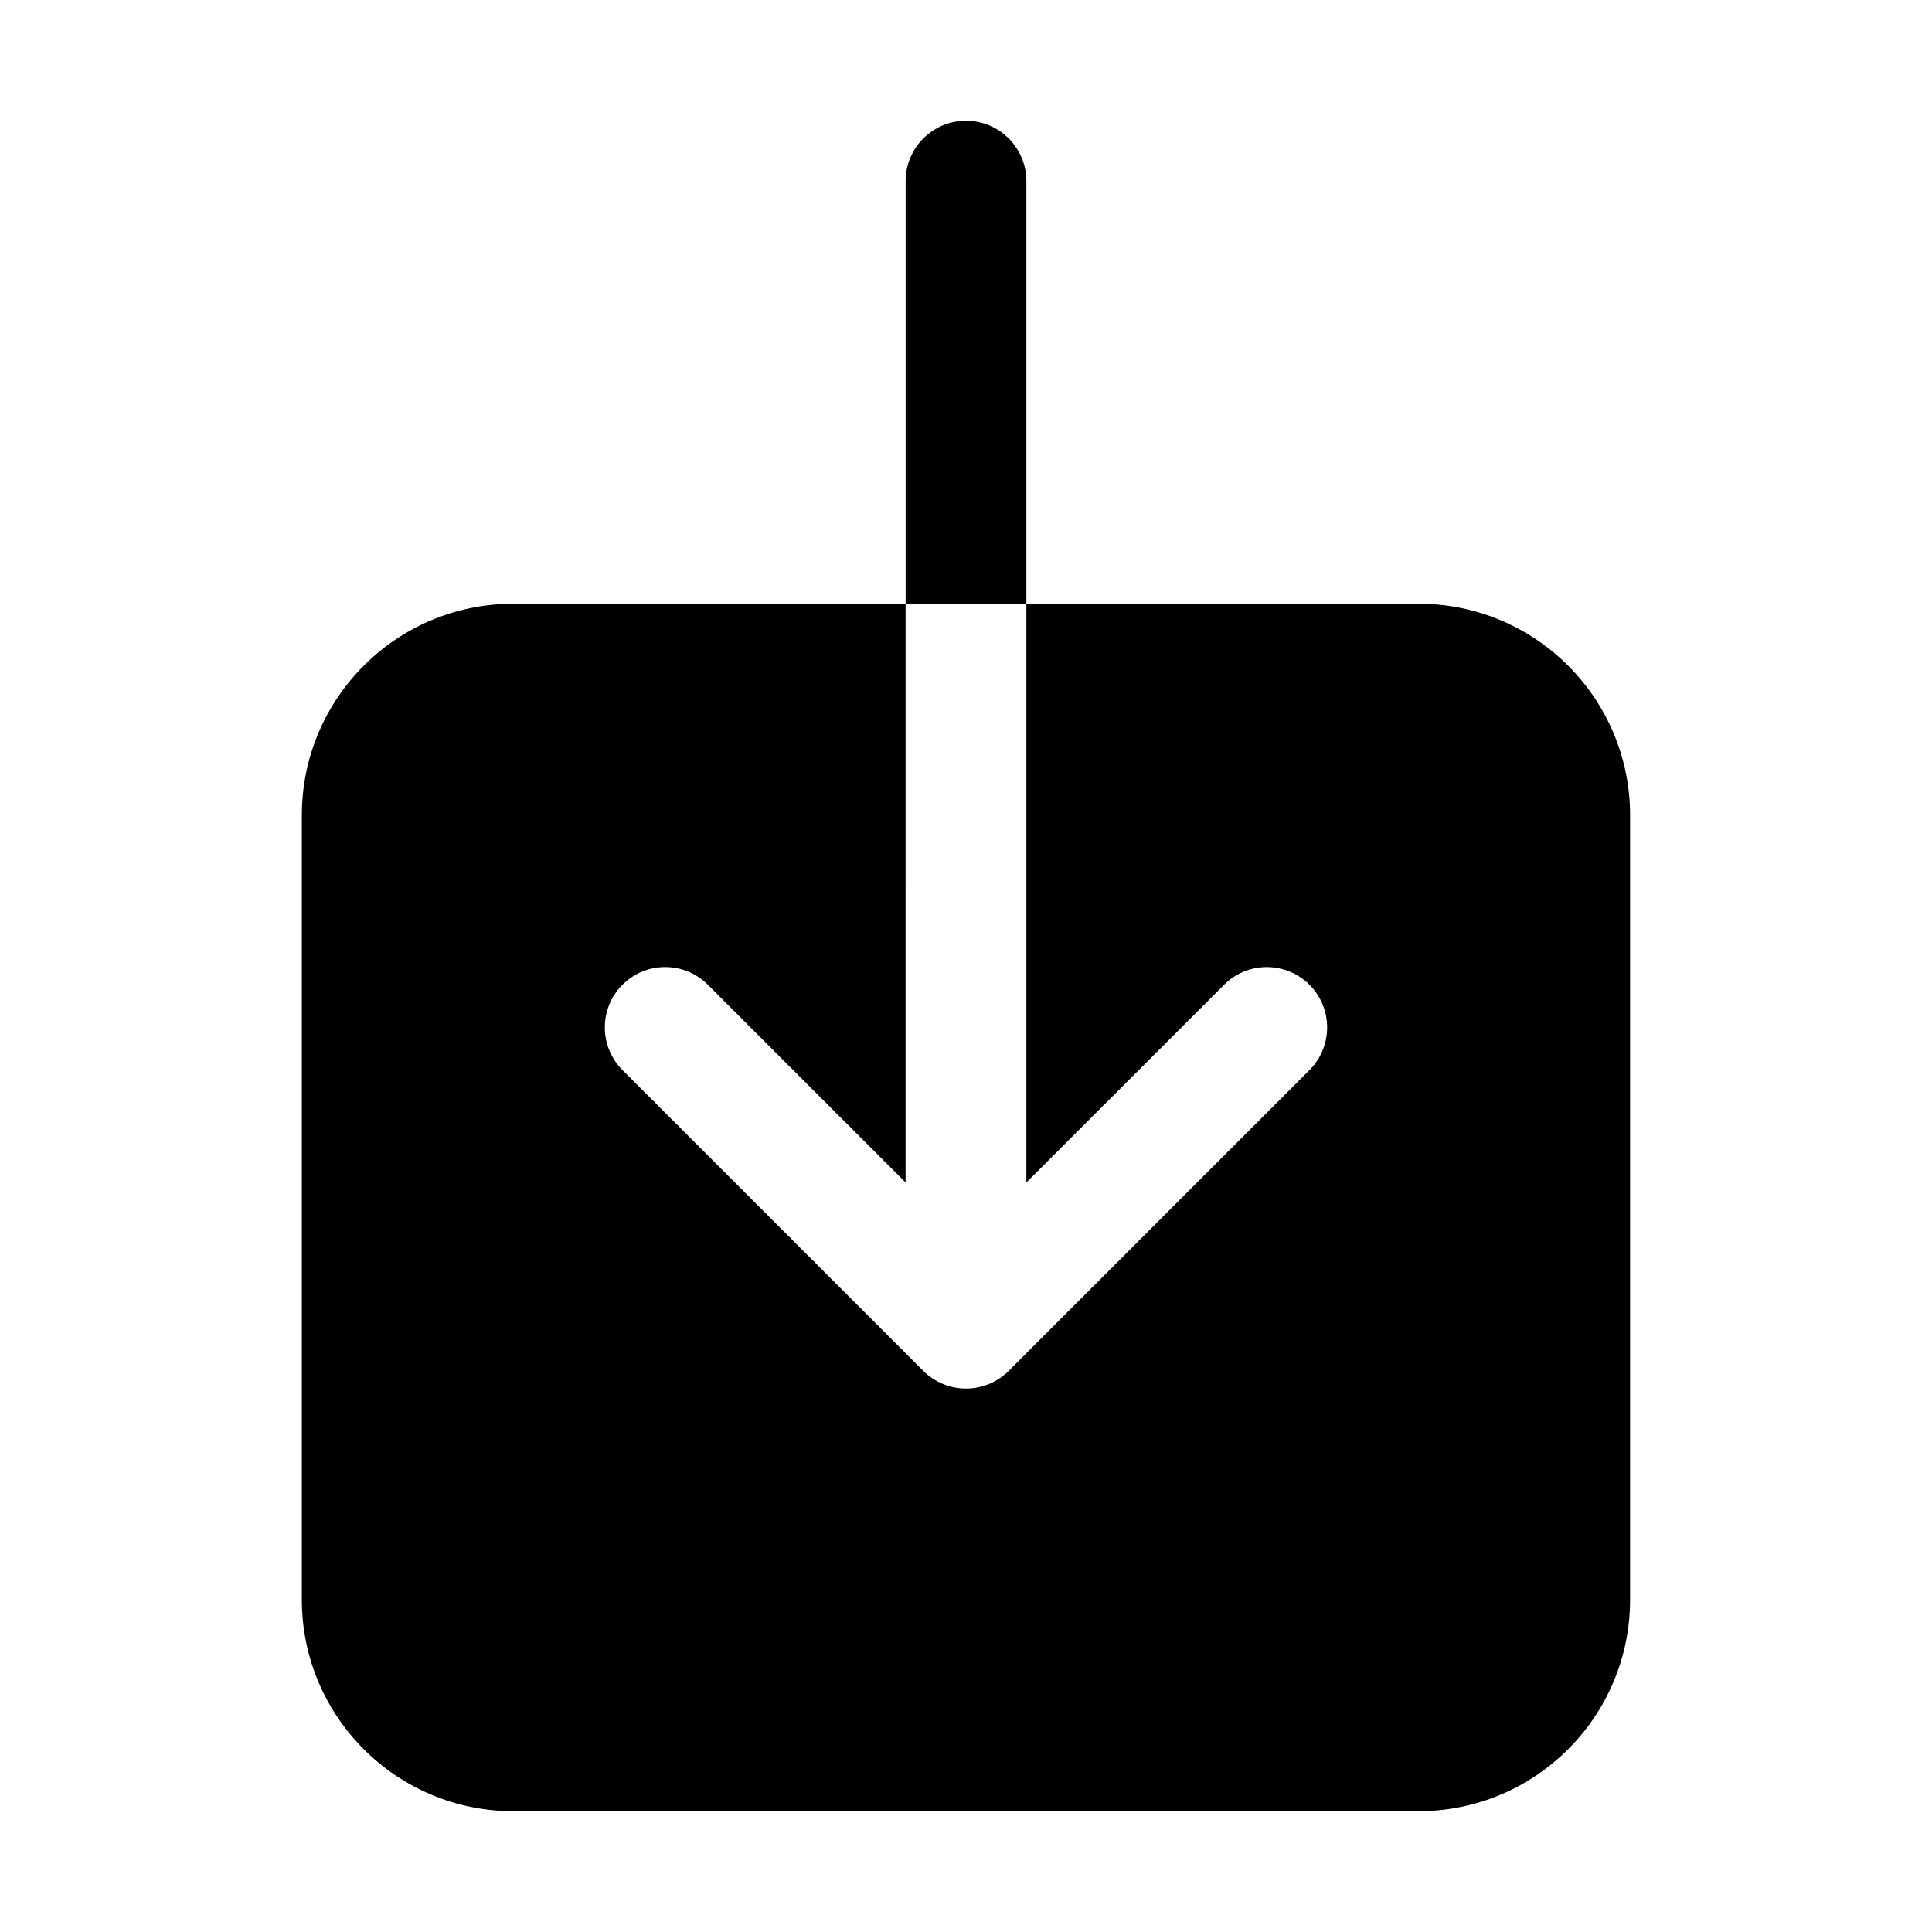 <svg viewBox="0 0 512 512" xmlns="http://www.w3.org/2000/svg"><g><path d="M376 160H272v153.37l52.69-52.68v0c6.4-6.09 16.53-5.83 22.62.57 5.86 6.17 5.86 15.86 0 22.04l-80 80v0c-6.25 6.24-16.38 6.24-22.62 0l-80-80v0c-6.09-6.41-5.83-16.54.57-22.62 6.17-5.87 15.86-5.87 22.04 0l52.69 52.68V159.99h-104v0c-30.92.03-55.97 25.08-56 56v208 0c.03 30.91 25.08 55.96 56 56h240v0c30.91-.04 55.96-25.09 56-56v-208 0c-.04-30.92-25.09-55.97-56-56Z"/><path d="M272 48v0c0-8.84-7.17-16-16-16 -8.84 0-16 7.16-16 16v112h32Z"/></g></svg>